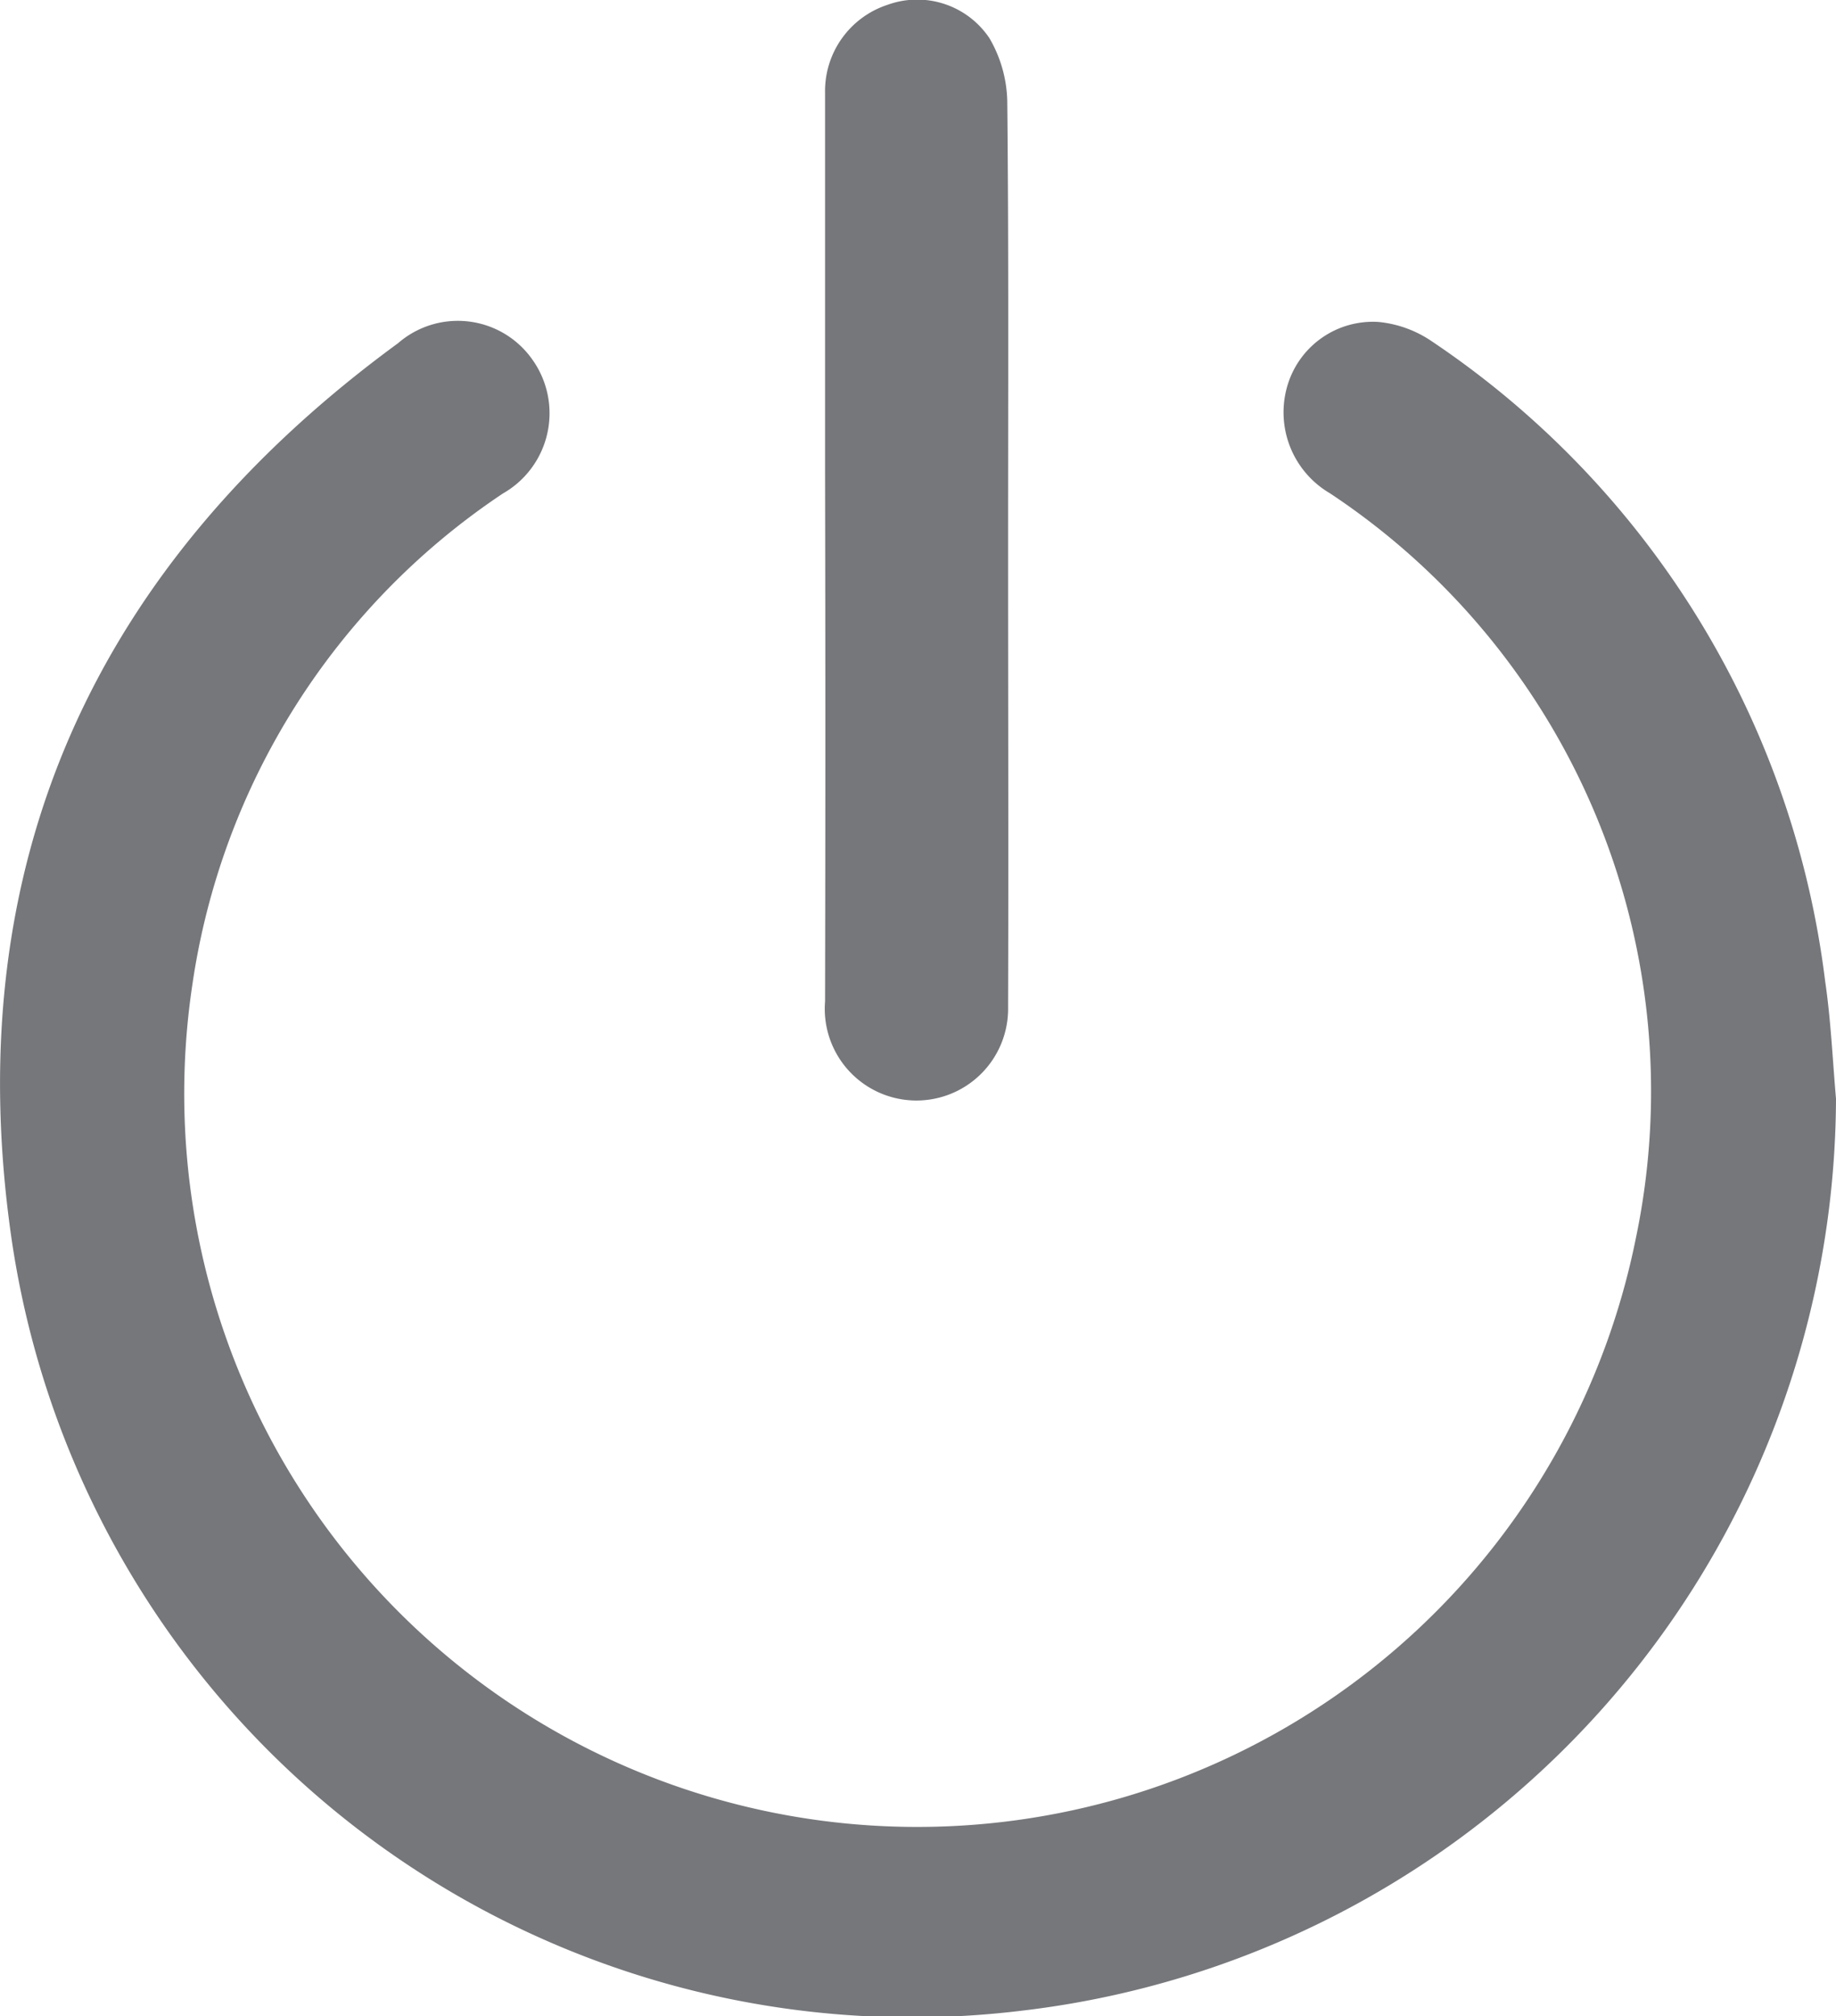 <svg xmlns="http://www.w3.org/2000/svg" width="29" height="31.835" viewBox="0 0 29 31.835">
  <g id="Group_4963" data-name="Group 4963" transform="translate(-675.793 -376.034)">
    <path id="Path_5469" data-name="Path 5469" d="M704.793,390.932a14.55,14.55,0,0,1-12.831,14.395,14.373,14.373,0,0,1-15.989-12.2c-.844-5.877,1.308-10.614,6.107-14.124a1.439,1.439,0,0,1,2.132.273,1.458,1.458,0,0,1-.476,2.1,11.274,11.274,0,0,0-4.907,7.771,11.578,11.578,0,0,0,22.8,4,11.324,11.324,0,0,0-4.83-11.775,1.481,1.481,0,0,1-.664-1.722,1.408,1.408,0,0,1,1.428-.983,1.8,1.8,0,0,1,.822.29,14.259,14.259,0,0,1,6.236,10.114C704.712,389.689,704.739,390.312,704.793,390.932Z" transform="translate(0 2.45)" fill="#76777b"/>
    <path id="Path_5470" data-name="Path 5470" d="M685.421,384.718c0,2.405.008,4.81,0,7.216a1.448,1.448,0,1,1-2.891-.089q.009-4.18,0-8.361c0-1.995,0-3.988,0-5.983a1.433,1.433,0,0,1,.987-1.391,1.373,1.373,0,0,1,1.61.528,2.058,2.058,0,0,1,.281.993C685.432,379.993,685.421,382.356,685.421,384.718Z" transform="translate(6.295 0)" fill="#76777b"/>
  </g>
</svg>
